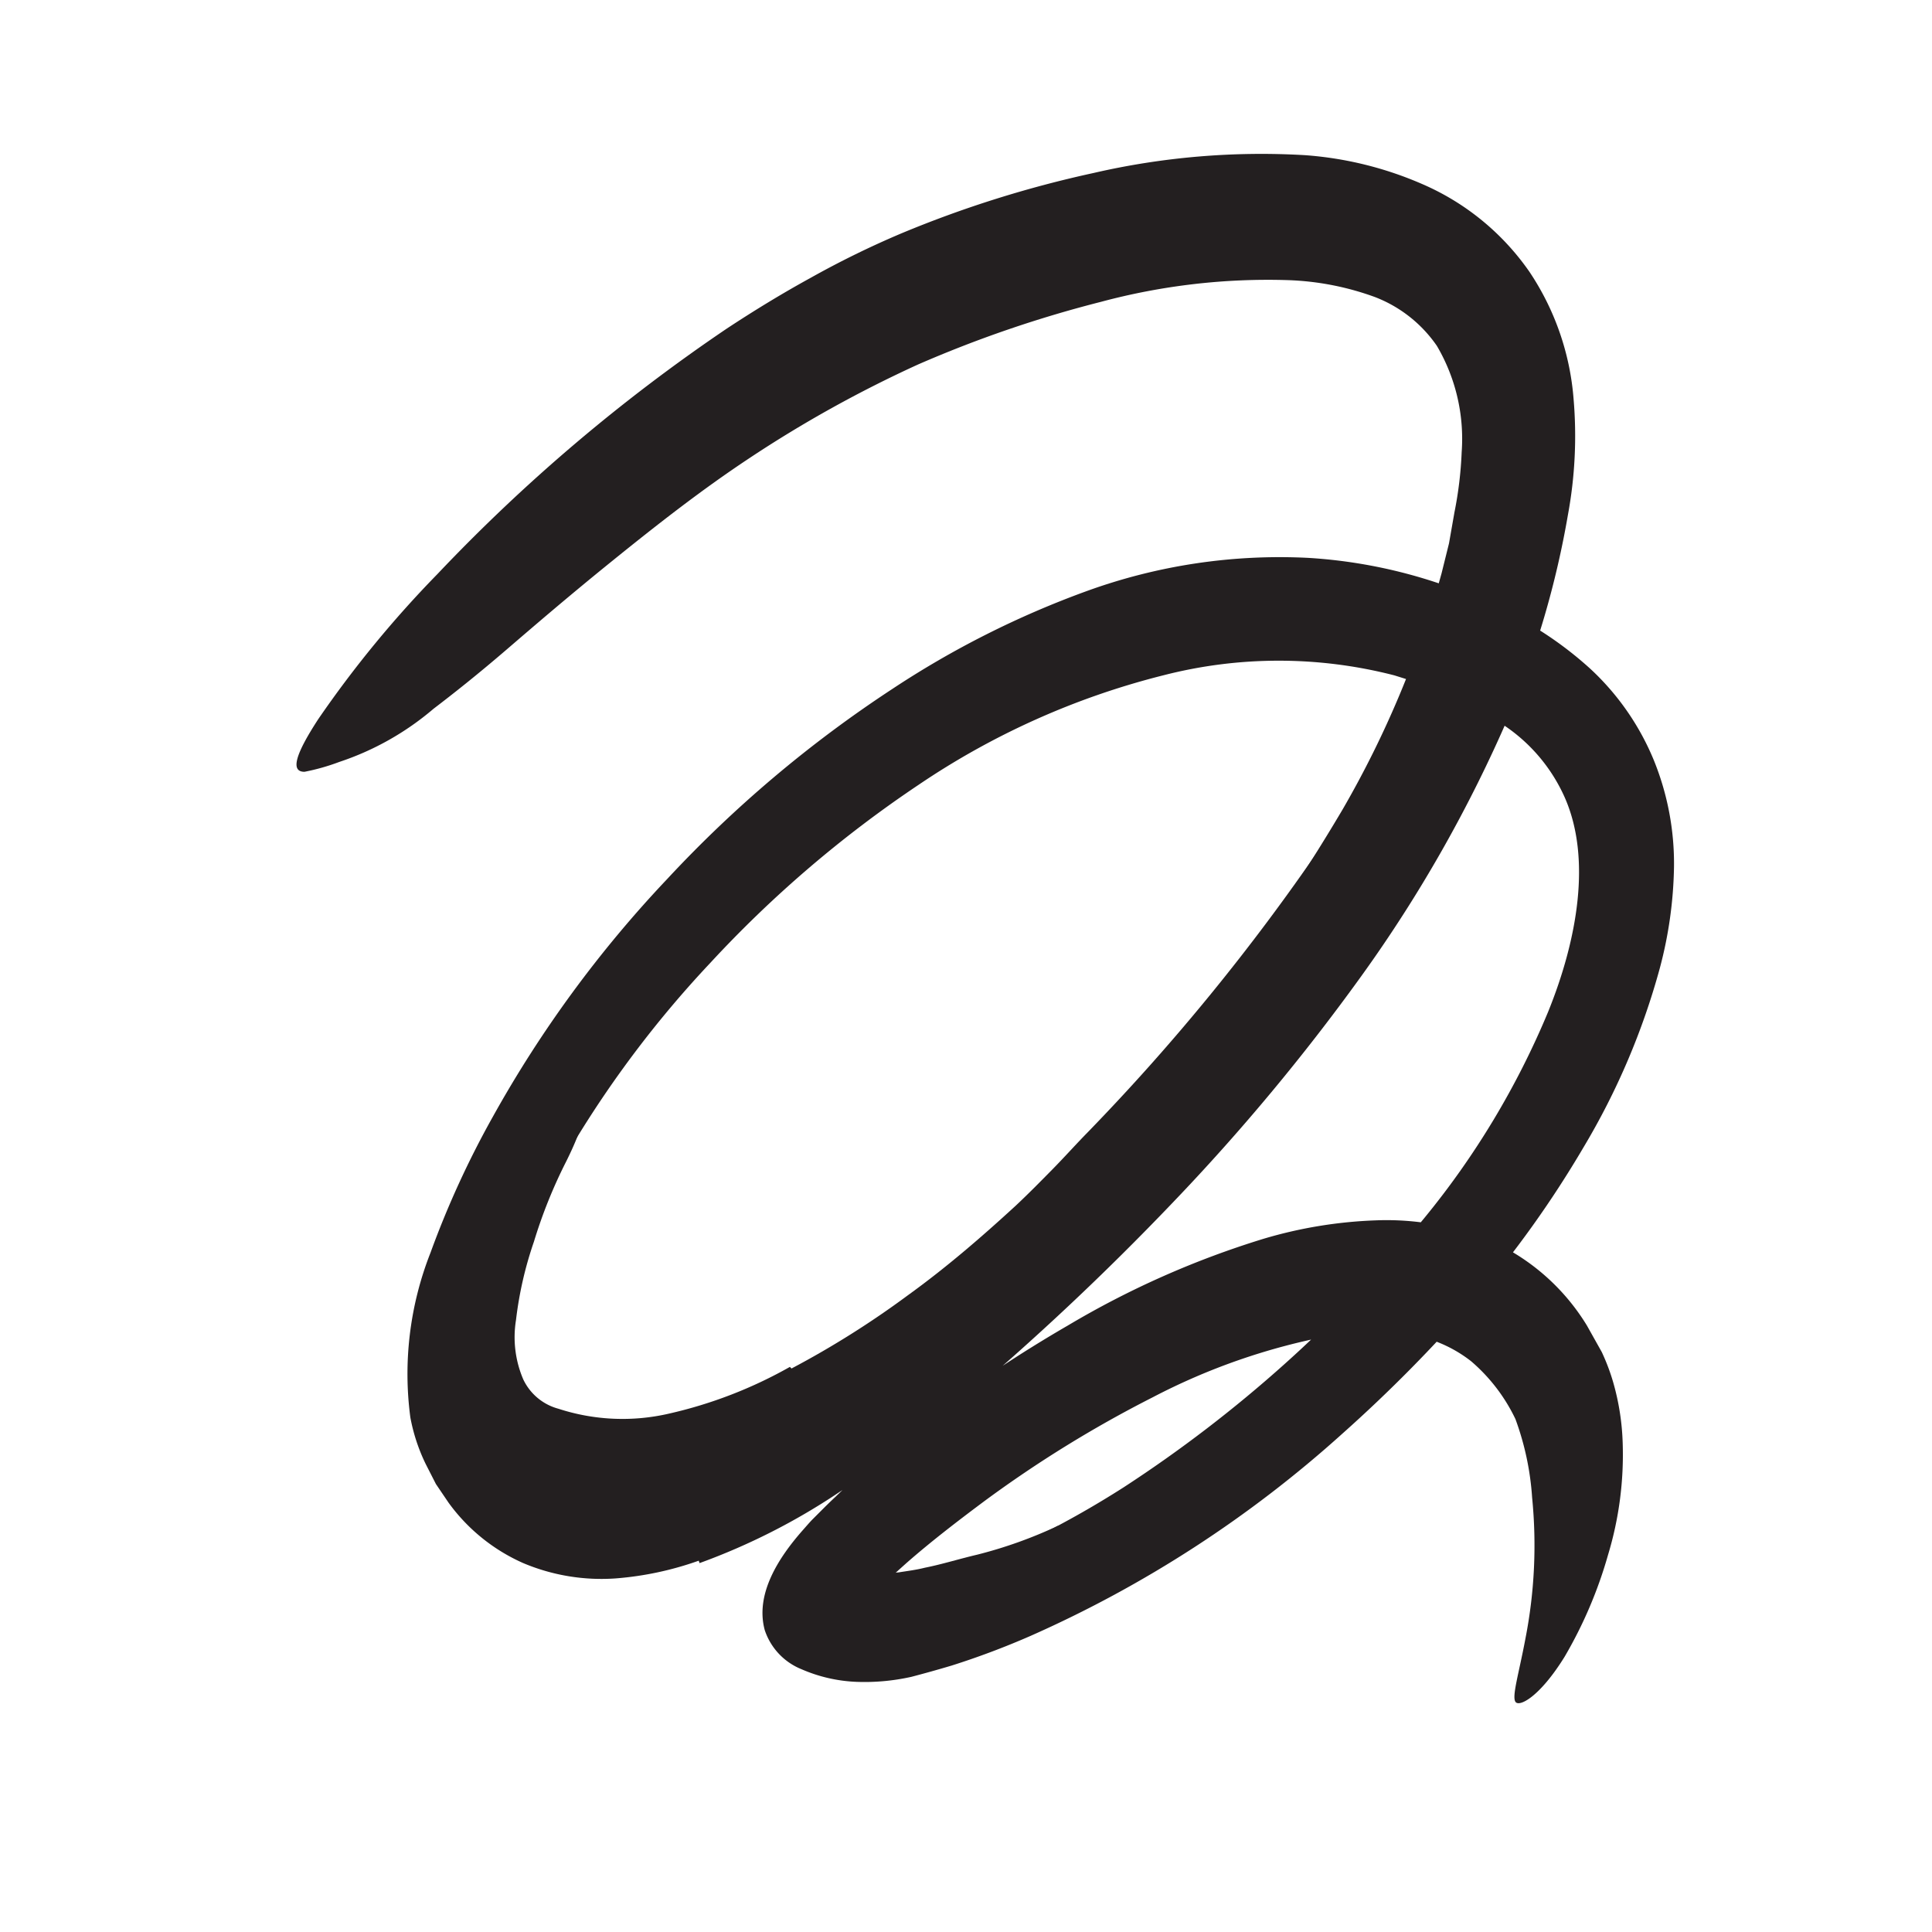 <svg xmlns="http://www.w3.org/2000/svg" width="96" height="96" viewBox="0 0 96 96"><defs><style>.cls-1{fill:#231f20;}</style></defs><title>scribble final version</title><g id="Layer_1" data-name="Layer 1"><path class="cls-1" d="M39.33,68a45.19,45.19,0,0,0,5.77-3.63C47,63,48.75,61.49,50.47,59.91c.63-.59,1.23-1.2,1.83-1.81s1.17-1.25,1.77-1.86A106.81,106.81,0,0,0,65.61,42.11a60,60,0,0,0,4.07-7c.76-1.54,1.46-3.12,2.08-4.71s1.34-3.13,1.86-4.75c.35-1,.73-.83,1,.19a8.21,8.21,0,0,1,.31,2.1,8.11,8.11,0,0,1,0,1.38l-.08.75a6.91,6.91,0,0,1-.22.74,58.42,58.42,0,0,1-4.56,10,67.32,67.32,0,0,1-6.13,9.06c-2.74,3.4-5.47,7-8.55,10.3a67.18,67.18,0,0,1-11.26,9.65A33.54,33.54,0,0,1,35.77,74a16.48,16.48,0,0,1-7.28.75,10.35,10.35,0,0,1-3.69-1.19,6.93,6.93,0,0,1-2.86-3,10.19,10.19,0,0,1-.72-6,17.06,17.06,0,0,1,1.7-5.36,19.16,19.16,0,0,1,1.19-2.12c1.73-2.49,2.71-2.94,3.81-2.78a3.36,3.36,0,0,1,.74.13c.69.28.35,1.52-.52,3.27a24.67,24.67,0,0,0-1.61,4,18.5,18.5,0,0,0-.89,3.89A5.32,5.32,0,0,0,26,68.54,2.71,2.71,0,0,0,27.75,70a10.26,10.26,0,0,0,5.5.24,22.12,22.12,0,0,0,6-2.32Z"/><path class="cls-1" d="M52.62,75.84a30.73,30.73,0,0,0,4-2c.48-.28.88-.66,1.35-.94a37,37,0,0,0,4.84-3.36,17.87,17.87,0,0,0,1.86-1.83c.39-.4.7-.87,1.11-1.25s.8-.77,1.22-1.14c.25-.24.46-.05.55.38a3.05,3.05,0,0,1-.22,1.77c-.06.14-.11.3-.18.43l-.27.37-.55.7c-.38.47-.77.92-1.18,1.35a19.41,19.41,0,0,1-2.66,2.38c-1.16.84-2.18,1.93-3.37,2.79A36.38,36.38,0,0,1,54.91,78c-.89.45-1.8.87-2.73,1.24a23,23,0,0,1-4.42,1.26,14.53,14.53,0,0,1-3.63.32,4.56,4.56,0,0,1-.82-.08c-1-.34-1.21-.74-1.19-1.31a2.6,2.6,0,0,1,0-.4c.08-.4.57-.63,1.2-.71a11.35,11.35,0,0,1,1.34-.19c.43-.07.86-.12,1.29-.23.86-.17,1.71-.44,2.61-.65a22.16,22.16,0,0,0,4-1.43Z"/><path class="cls-1" d="M34.72,77.55a16,16,0,0,1-4.12.88A10,10,0,0,1,26,77.67a9.15,9.15,0,0,1-3.71-3l-.63-.93-.51-1a9.07,9.07,0,0,1-.76-2.31,16.42,16.42,0,0,1,1-8.18,46,46,0,0,1,3.11-6.78,58.58,58.58,0,0,1,8.65-11.79,60.66,60.66,0,0,1,11.18-9.44A45.88,45.88,0,0,1,54,29.37,28.1,28.1,0,0,1,65,27.72a25.07,25.07,0,0,1,9.68,2.59,18.08,18.08,0,0,1,4.34,2.92,12.86,12.86,0,0,1,3.16,4.55,13.64,13.64,0,0,1,1,5.31,20.71,20.71,0,0,1-.7,5A35.54,35.54,0,0,1,78.69,57a52.15,52.15,0,0,1-5.46,7.63,72.54,72.54,0,0,1-6.52,6.6A58.48,58.48,0,0,1,51.2,81.29a39.78,39.78,0,0,1-3.91,1.47c-.67.2-1.35.39-2,.56a10.66,10.66,0,0,1-2.74.25,7.59,7.59,0,0,1-2.73-.63A3.17,3.17,0,0,1,38,81c-.48-1.77.65-3.57,1.92-5,.15-.17.33-.38.46-.51l.37-.37c.25-.25.5-.5.75-.73.5-.49,1-.94,1.54-1.4,1-.91,2.11-1.76,3.2-2.59a66,66,0,0,1,6.81-4.53,44.56,44.56,0,0,1,9.75-4.32,22.28,22.28,0,0,1,5.53-.91,13.5,13.5,0,0,1,5.91,1.09,10.75,10.75,0,0,1,4.61,4.13l.74,1.32a10.33,10.33,0,0,1,.57,1.51,12.23,12.23,0,0,1,.47,3,17.19,17.19,0,0,1-.73,5.58,21.73,21.73,0,0,1-2.16,5.06c-1.24,2-2.26,2.51-2.44,2.23s.17-1.39.5-3.15a24.07,24.07,0,0,0,.33-7,13.91,13.91,0,0,0-.83-3.9,8.73,8.73,0,0,0-2.2-2.87,6.64,6.64,0,0,0-3-1.32,12.39,12.39,0,0,0-4,.05,31.68,31.68,0,0,0-8.84,3.07A59.18,59.18,0,0,0,48.9,74.6c-1.34,1-2.64,2-3.84,3.05-.3.27-.61.54-.88.81l-.54.52c-.11.1-.08.06-.12.11s0,.15.12.16h.17l.42-.09.56-.14c.75-.2,1.51-.44,2.26-.71a47.25,47.25,0,0,0,8.79-4.41A65.55,65.55,0,0,0,70.76,60.54a41,41,0,0,0,6.16-10.25c1.47-3.62,2.17-7.66.82-10.69a8.43,8.43,0,0,0-3.29-3.74A19.61,19.61,0,0,0,72,34.53c-.45-.17-.89-.37-1.34-.54l-1.37-.43a23,23,0,0,0-11.5,0A38.32,38.32,0,0,0,45.64,39a58.11,58.11,0,0,0-10.35,8.85,53.09,53.09,0,0,0-8,11.06,32.11,32.11,0,0,0-2.51,6.2c-.57,2.09-.72,4.22.06,5.77a6.4,6.4,0,0,0,2.2,2.63,5.15,5.15,0,0,0,1.51.61,6.23,6.23,0,0,0,1.74.11,17.27,17.27,0,0,0,7.38-2.8c4.75-2.91,9-6.88,13.05-10.89a97.44,97.44,0,0,0,16-20.33,49.73,49.73,0,0,0,4.91-11.72L72,27l.27-1.54a19.07,19.07,0,0,0,.36-3,9.11,9.11,0,0,0-1.23-5.27,6.61,6.61,0,0,0-3.08-2.43,13.93,13.93,0,0,0-4.31-.84A32,32,0,0,0,54.7,15a59.27,59.27,0,0,0-9.08,3.11,60.65,60.65,0,0,0-8.39,4.66c-2.37,1.57-4.58,3.3-6.83,5.12-2.09,1.69-3.79,3.15-5.22,4.38s-2.63,2.18-3.64,2.95a14,14,0,0,1-4.68,2.64,10.65,10.65,0,0,1-1.73.49c-.72,0-.44-.89.68-2.61a54.19,54.19,0,0,1,5.93-7.22A86.61,86.61,0,0,1,36.11,16.33c1.35-.89,2.74-1.74,4.18-2.53a45.5,45.5,0,0,1,4.49-2.2,55.38,55.38,0,0,1,9.54-3,37.12,37.12,0,0,1,10.52-.89,17.78,17.78,0,0,1,5.84,1.44A12.52,12.52,0,0,1,76,13.51a13.2,13.2,0,0,1,2.19,6.31,21.59,21.59,0,0,1-.28,5.76A45.26,45.26,0,0,1,75,35.52a68.73,68.73,0,0,1-7.37,13,104.64,104.64,0,0,1-9.37,11.25,134.3,134.3,0,0,1-10.58,9.94,61.69,61.69,0,0,1-6,4.45,32.1,32.1,0,0,1-6.92,3.51Z"/></g></svg>